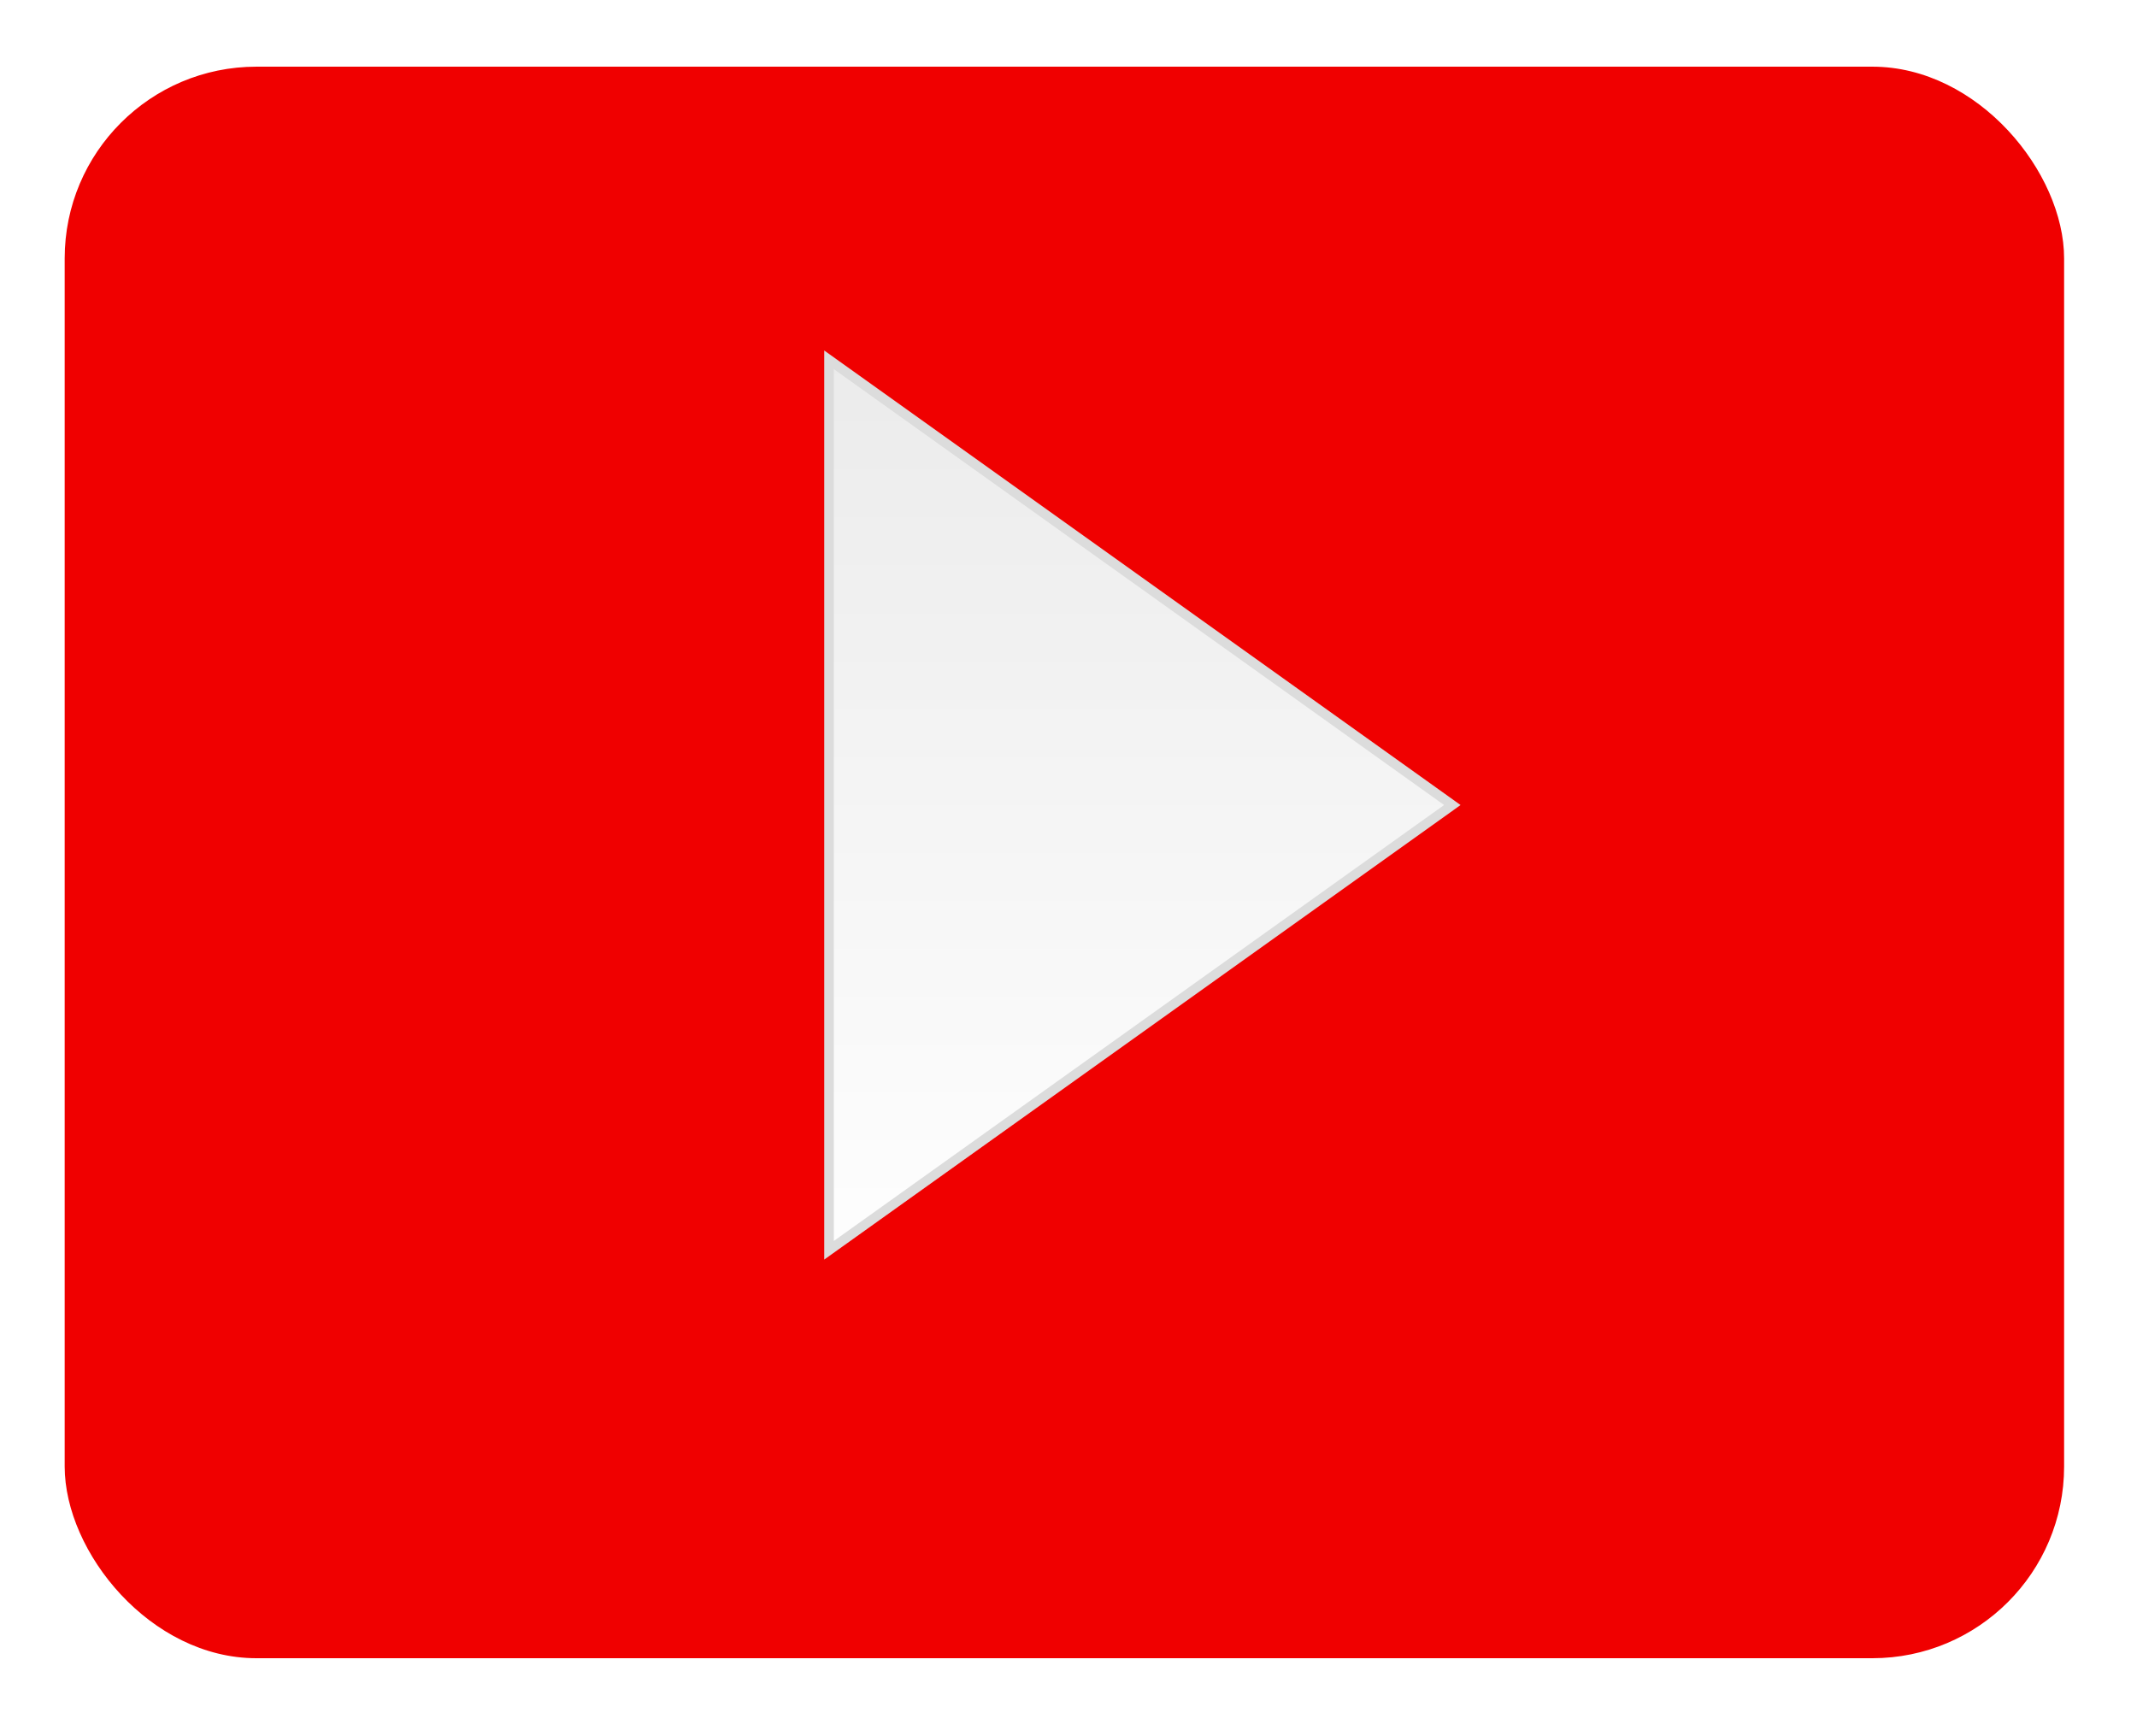 <svg width="64" height="52" viewBox="0 0 64 52" fill="none" xmlns="http://www.w3.org/2000/svg">
<g filter="url(#filter0_d_1134_6523)">
<rect x="1.937" y="0.421" width="59.88" height="47.667" rx="5.743" fill="#F00000"/>
</g>
<path d="M43.332 24.228L43.495 24.111L43.332 23.994L25.055 10.938L24.828 10.776L24.828 11.055L24.828 37.167L24.828 37.446L25.055 37.284L43.332 24.228Z" fill="url(#paint0_linear_1134_6523)" stroke="#DCDCDC" stroke-width="0.287"/>
<defs>
<filter id="filter0_d_1134_6523" x="0.361" y="0.421" width="63.031" height="50.819" filterUnits="userSpaceOnUse" color-interpolation-filters="sRGB">
<feFlood flood-opacity="0" result="BackgroundImageFix"/>
<feColorMatrix in="SourceAlpha" type="matrix" values="0 0 0 0 0 0 0 0 0 0 0 0 0 0 0 0 0 0 127 0" result="hardAlpha"/>
<feOffset dy="1.576"/>
<feGaussianBlur stdDeviation="0.788"/>
<feComposite in2="hardAlpha" operator="out"/>
<feColorMatrix type="matrix" values="0 0 0 0 0 0 0 0 0 0 0 0 0 0 0 0 0 0 0.25 0"/>
<feBlend mode="normal" in2="BackgroundImageFix" result="effect1_dropShadow_1134_6523"/>
<feBlend mode="normal" in="SourceGraphic" in2="effect1_dropShadow_1134_6523" result="shape"/>
</filter>
<linearGradient id="paint0_linear_1134_6523" x1="30.948" y1="9.036" x2="30.948" y2="39.187" gradientUnits="userSpaceOnUse">
<stop stop-color="#EAEAEA"/>
<stop offset="1" stop-color="white"/>
</linearGradient>
</defs>
</svg>

